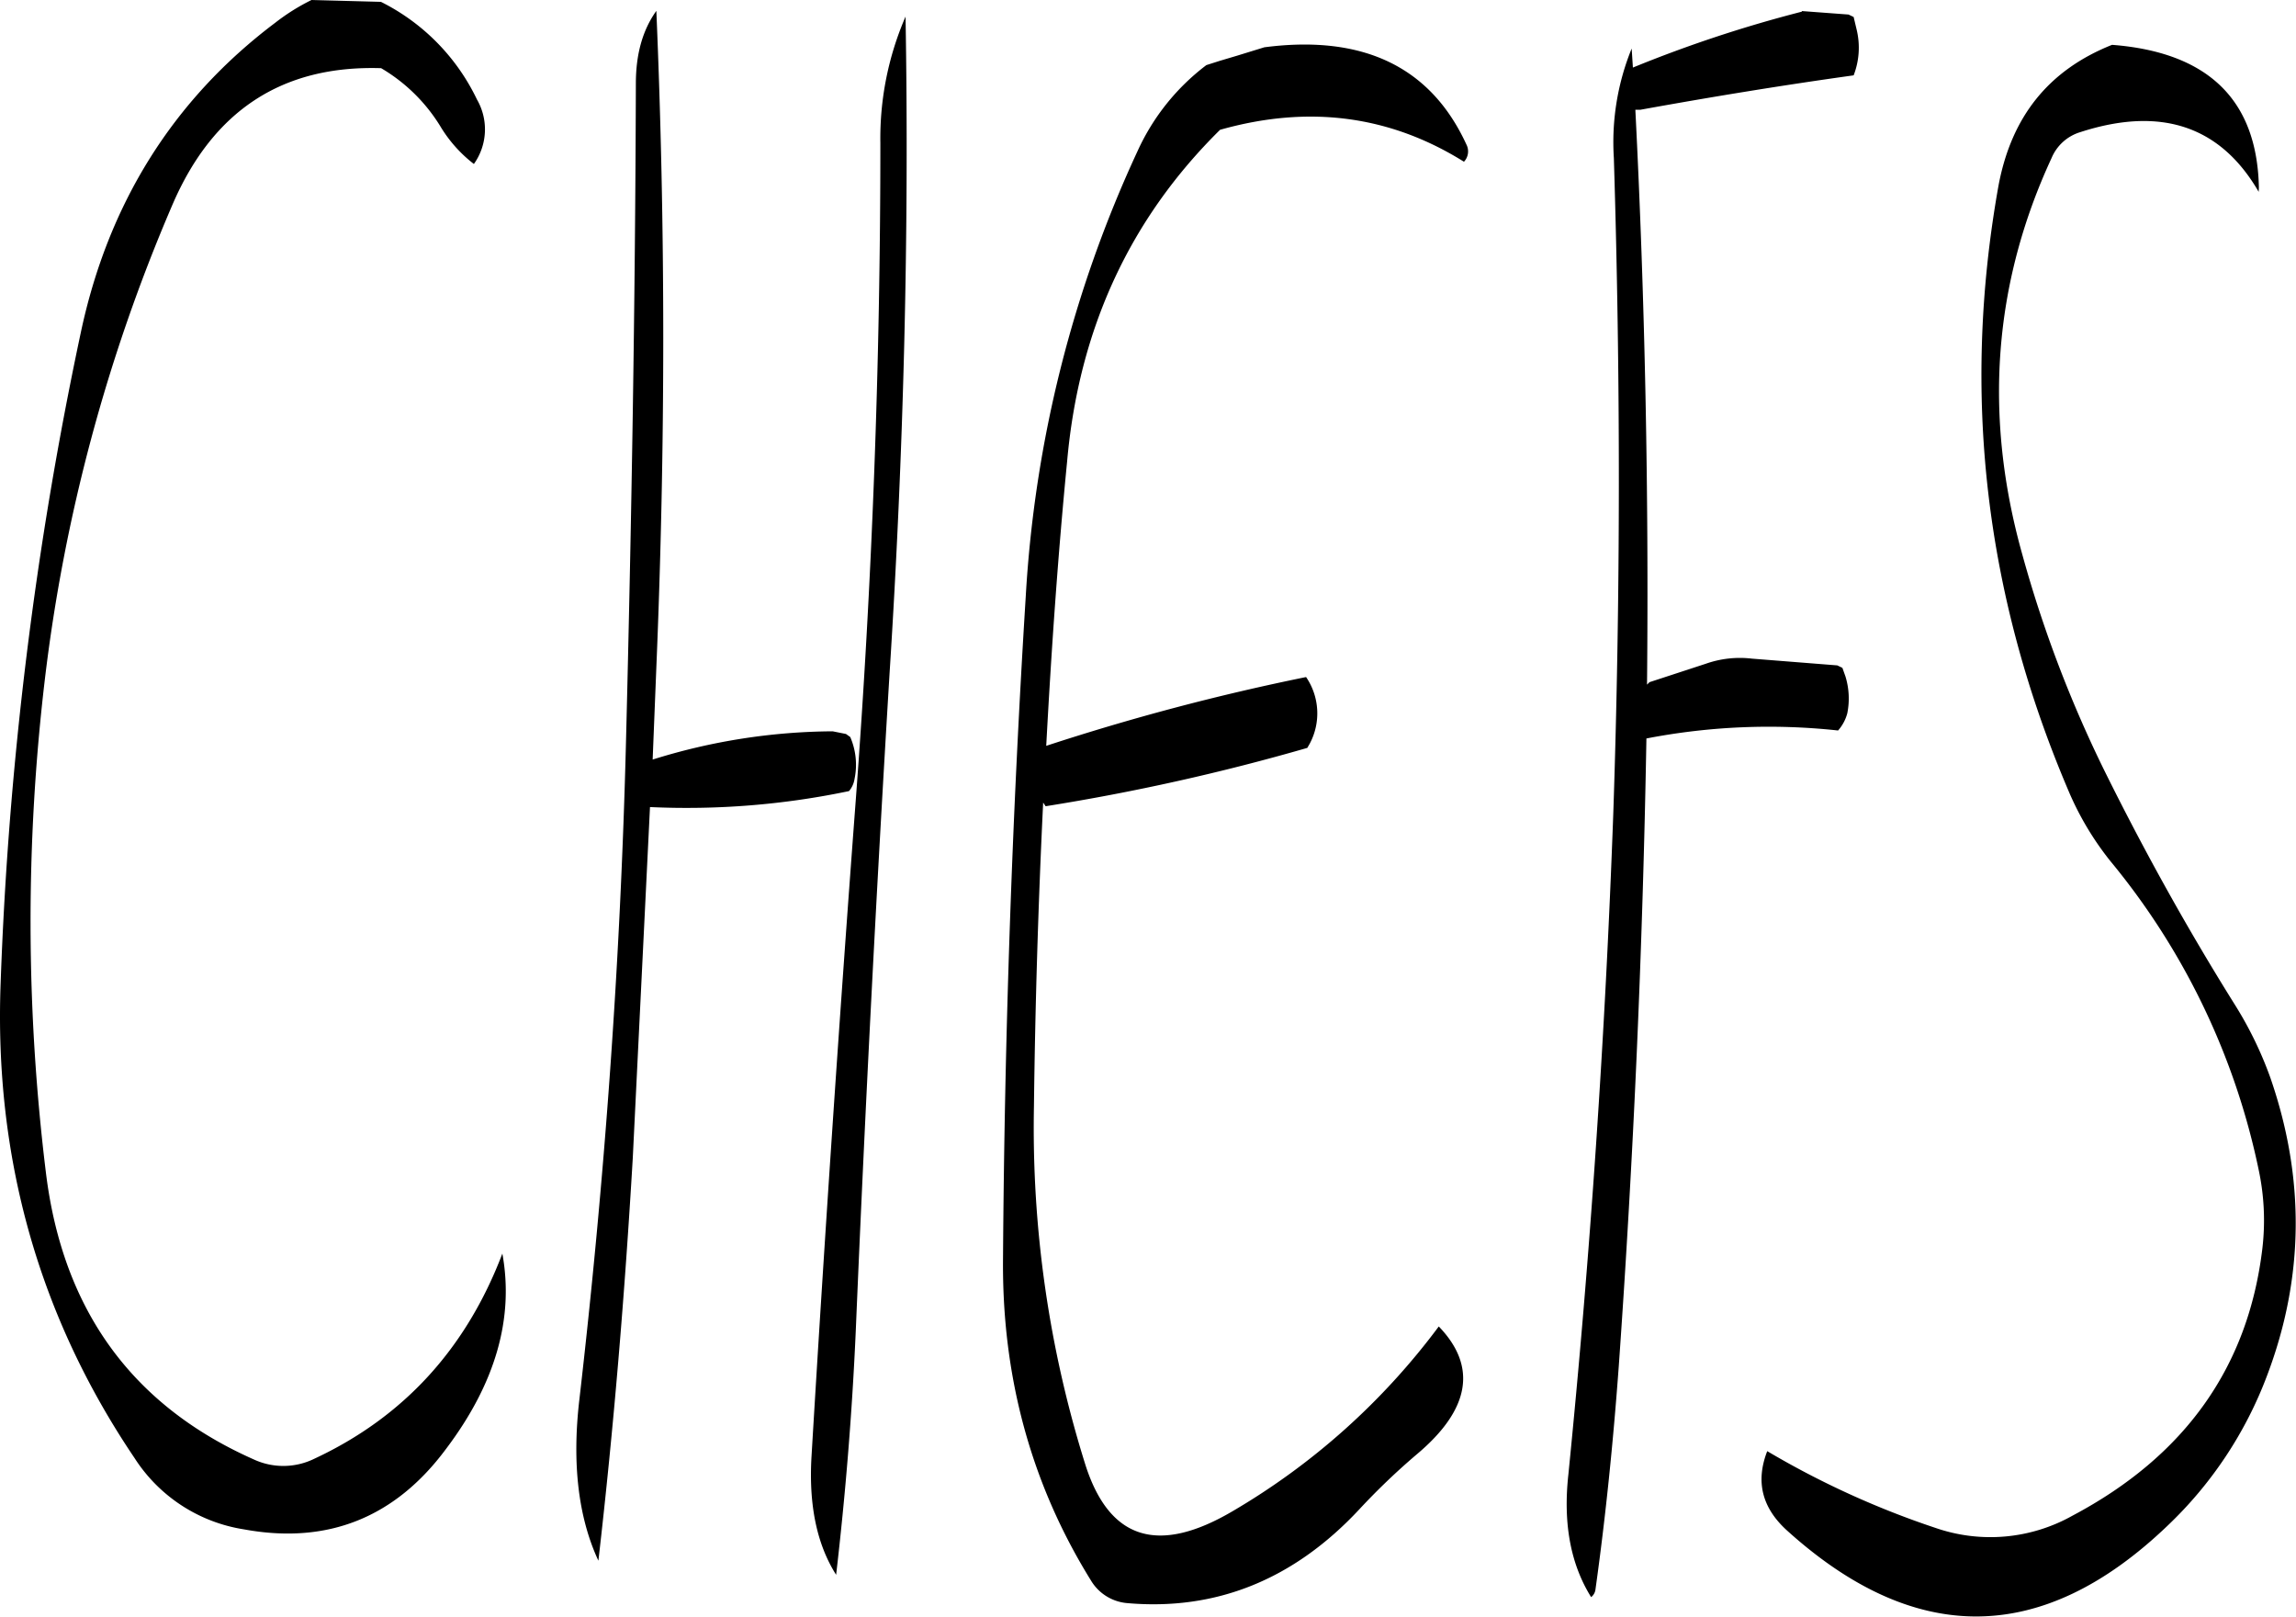 <svg id="Layer_1" data-name="Layer 1" xmlns="http://www.w3.org/2000/svg" viewBox="0 0 448.5 315.86"><defs><style>.cls-1{fill-rule:evenodd;}</style></defs><path class="cls-1" d="M134.76,117.48l-13.56-.36a40.79,40.79,0,0,0-7.08,4.44c-19.92,15-32.64,35.28-38,60.6A734.44,734.44,0,0,0,60.48,309c-1.32,34.2,7.44,65.28,26.16,93A31.09,31.09,0,0,0,108,415.92c16.32,3,29.52-2.28,39.48-15.72,9.6-12.72,13.32-25.44,11-38.16q-10.62,27.9-36.72,40.08a13.74,13.74,0,0,1-11.88.12q-35.64-15.84-40.56-56a402.44,402.44,0,0,1-.24-96.12A334.46,334.46,0,0,1,94,157.2c7.92-18.48,21.48-27.36,40.8-26.76a33.45,33.45,0,0,1,11.52,11.28,26.48,26.48,0,0,0,6.6,7.44,11.67,11.67,0,0,0,.6-12.6A41.17,41.17,0,0,0,134.76,117.48Zm172.56,8.88L302,128l-3.36,1-2.64.84a43.78,43.78,0,0,0-13.44,16.8,239,239,0,0,0-21.84,87q-4,64.26-4.44,129.24-.36,34.74,17.16,63a9.12,9.12,0,0,0,7,4.44c17.4,1.56,32.64-4.56,45.48-18.36a132.78,132.78,0,0,1,11.16-10.68c10.44-8.76,11.88-17.16,4.32-25a135.58,135.58,0,0,1-40.32,36.12c-14.52,8.52-24,5.52-28.68-9a219.7,219.7,0,0,1-10.08-70.08q.36-29.7,1.8-59.4l.48.72a423.65,423.65,0,0,0,51.12-11.4l.48-.84a12.59,12.59,0,0,0-.72-13,450.83,450.83,0,0,0-50.76,13.44c1-18.6,2.28-37.2,4.08-55.56q3.42-38.7,29.88-64.8c17.4-4.92,33.24-2.76,47.64,6.24a2.93,2.93,0,0,0,.48-3.36C339.84,130.2,326.64,123.84,307.32,126.36Zm-122.76,7.08c-.12,42.84-.84,85.56-1.92,128.28-1.08,43.32-4.2,86.28-9.12,128.88-1.44,12.36-.24,22.92,3.72,31.44,3-26,5.16-52.2,6.72-78.72l3.36-68.52a154.63,154.63,0,0,0,38.88-3.12,4.83,4.83,0,0,0,1.08-2.4,13.64,13.64,0,0,0-.84-8.16l-.84-.6L223,260a119.62,119.62,0,0,0-35.16,5.52l.72-18q2.7-64.8,0-128.28C185.88,123,184.56,127.68,184.56,133.44Zm47.76,11.64q0,64.44-4.8,128.28t-8.64,128.16c-.6,9.72,1.08,17.4,4.8,23.28,1.8-15.48,3.12-31.44,3.84-47.76,1.8-42.84,4-85.56,6.6-128.4,2.76-43.08,3.84-85.92,3.12-128.28A59.79,59.79,0,0,0,232.32,145.08Zm269.28,8.64c-.36-17.16-10-26.4-28.68-27.84-12.36,4.92-19.68,14-22.2,27.6Q439.92,214,464.28,271.32a58.49,58.49,0,0,0,8.28,14,139.13,139.13,0,0,1,29,60.36,47.28,47.28,0,0,1,.72,15.36q-4.14,34.74-37.08,52.2a32.76,32.76,0,0,1-26.76,2.4,170,170,0,0,1-32.88-15c-2.28,5.88-1.08,11,3.84,15.48,25.08,22.68,49.92,22.44,74.28-.84a78.53,78.53,0,0,0,19.56-29.52q10.8-28.62.6-58.08A73.45,73.45,0,0,0,497,313.56c-9.24-14.76-17.64-29.88-25.32-45.36a240.38,240.38,0,0,1-16.32-42.84q-11.34-40.5,5.76-77.4a8.84,8.84,0,0,1,5.52-5c15.84-5.16,27.48-1.2,34.92,11.64Zm-89.28-34.44v.12a253.16,253.16,0,0,0-33,10.92l-.24-3.72A48.55,48.55,0,0,0,375.6,148c1.32,42.84,1.32,85.68-.12,128.28q-2.34,64.62-8.76,128.88c-1.08,9.72.48,17.64,4.44,24a2.23,2.23,0,0,0,.84-1.44c2-14.28,3.48-28.92,4.56-43.68q4.32-61,5.4-122.64a125.61,125.61,0,0,1,37.44-1.56,8.27,8.27,0,0,0,1.8-3.36,14.68,14.68,0,0,0-.36-7.2l-.6-1.68-1-.48-16.68-1.32a20,20,0,0,0-9,1l-11,3.6-.48.48q.54-56.7-2.28-112.32h1c13.92-2.52,27.84-4.8,41.64-6.72a15,15,0,0,0,.6-8.88l-.6-2.52-1-.48Z" transform="translate(-60.35 -117.12)"/></svg>